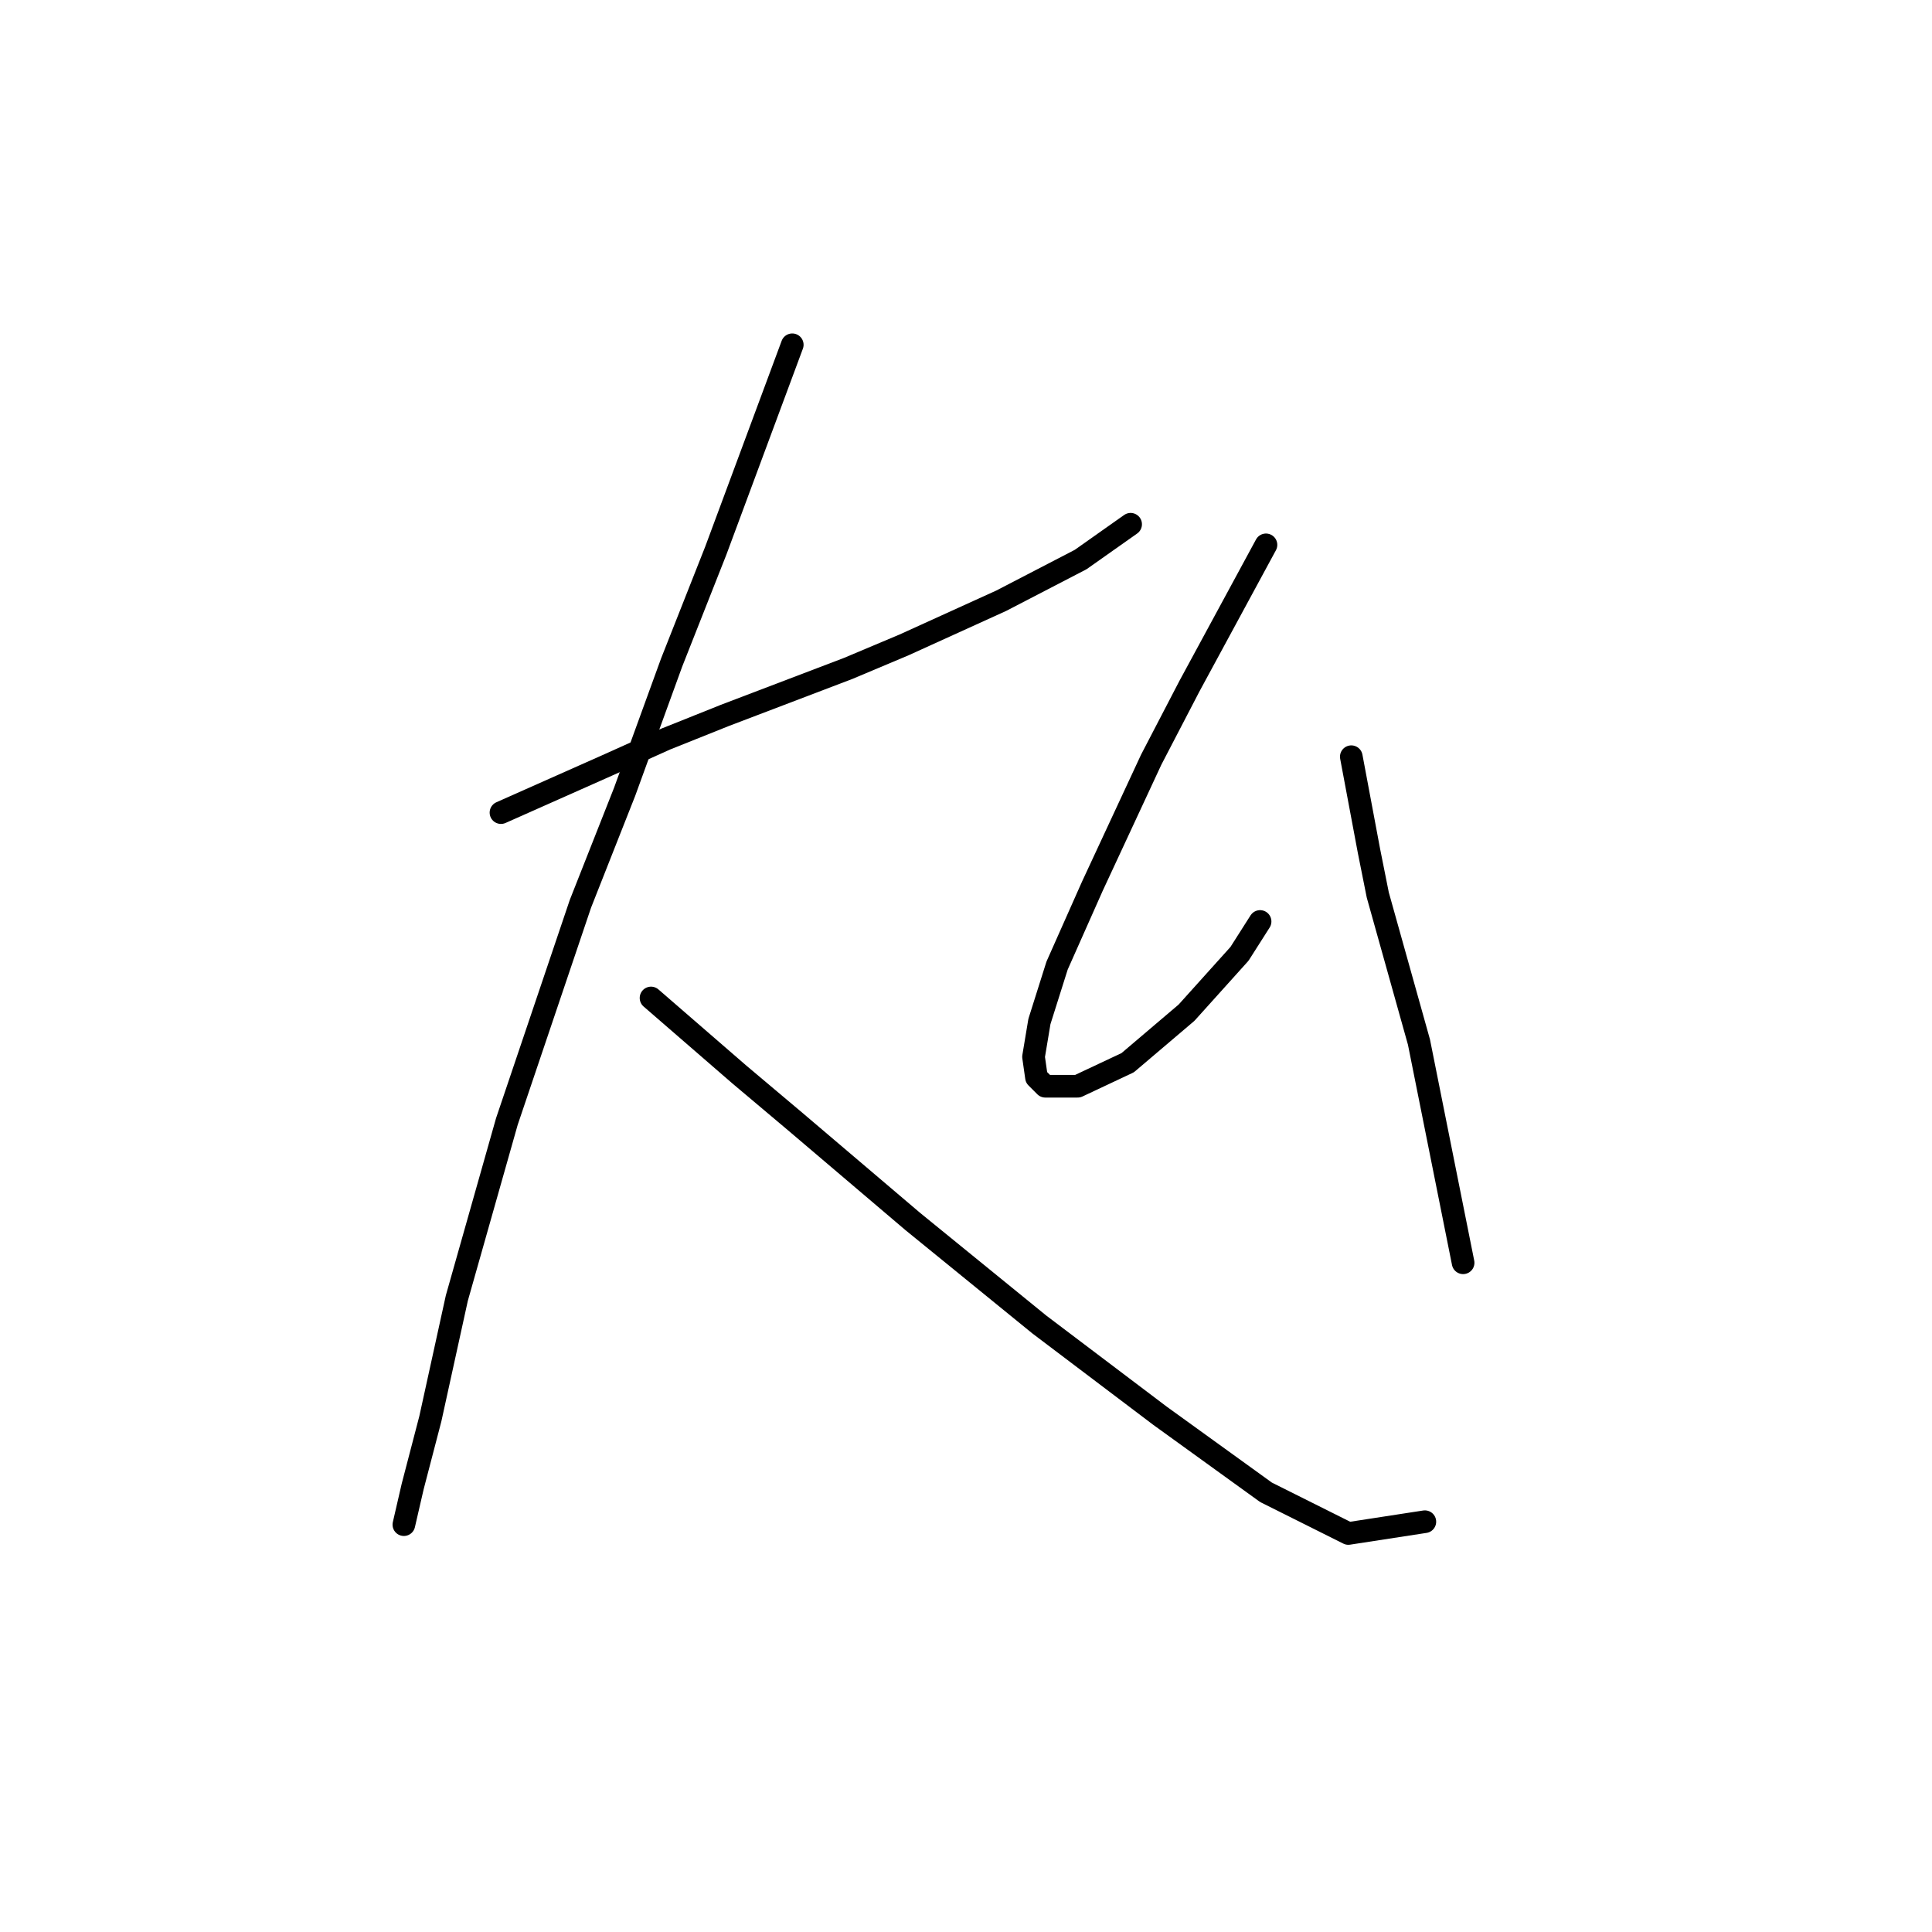 <?xml version="1.0" standalone="no"?>
    <svg width="256" height="256" xmlns="http://www.w3.org/2000/svg" version="1.1">
    <polyline stroke="black" stroke-width="3" stroke-linecap="round" fill="transparent" stroke-linejoin="round" points="66.381 107.675 73.399 104.556 80.417 101.437 88.214 97.928 96.012 94.809 112.386 88.571 119.794 85.452 132.66 79.604 143.186 74.146 149.814 69.467 149.814 69.467 " />
        <polyline stroke="black" stroke-width="3" stroke-linecap="round" fill="transparent" stroke-linejoin="round" points="104.979 45.685 99.91 59.331 94.842 72.976 88.994 87.791 82.756 104.946 76.908 119.761 67.161 148.611 60.533 172.004 57.024 187.989 54.685 196.956 53.515 202.024 53.515 202.024 " />
        <polyline stroke="black" stroke-width="3" stroke-linecap="round" fill="transparent" stroke-linejoin="round" points="86.265 132.237 92.113 137.305 97.961 142.373 105.368 148.611 120.963 161.867 137.728 175.513 153.713 187.599 167.748 197.735 178.665 203.194 188.801 201.634 188.801 201.634 " />
        <polyline stroke="black" stroke-width="3" stroke-linecap="round" fill="transparent" stroke-linejoin="round" points="167.748 72.196 162.68 81.553 157.611 90.91 152.543 100.657 144.746 117.422 140.067 127.948 137.728 135.356 136.948 140.034 137.338 142.763 138.508 143.933 142.796 143.933 149.424 140.814 157.222 134.186 164.239 126.389 166.968 122.1 166.968 122.1 " />
        <polyline stroke="black" stroke-width="3" stroke-linecap="round" fill="transparent" stroke-linejoin="round" points="179.054 100.267 180.224 106.505 181.394 112.743 182.563 118.591 188.021 138.085 191.92 157.579 193.87 167.325 193.87 167.325 " />
        </svg>